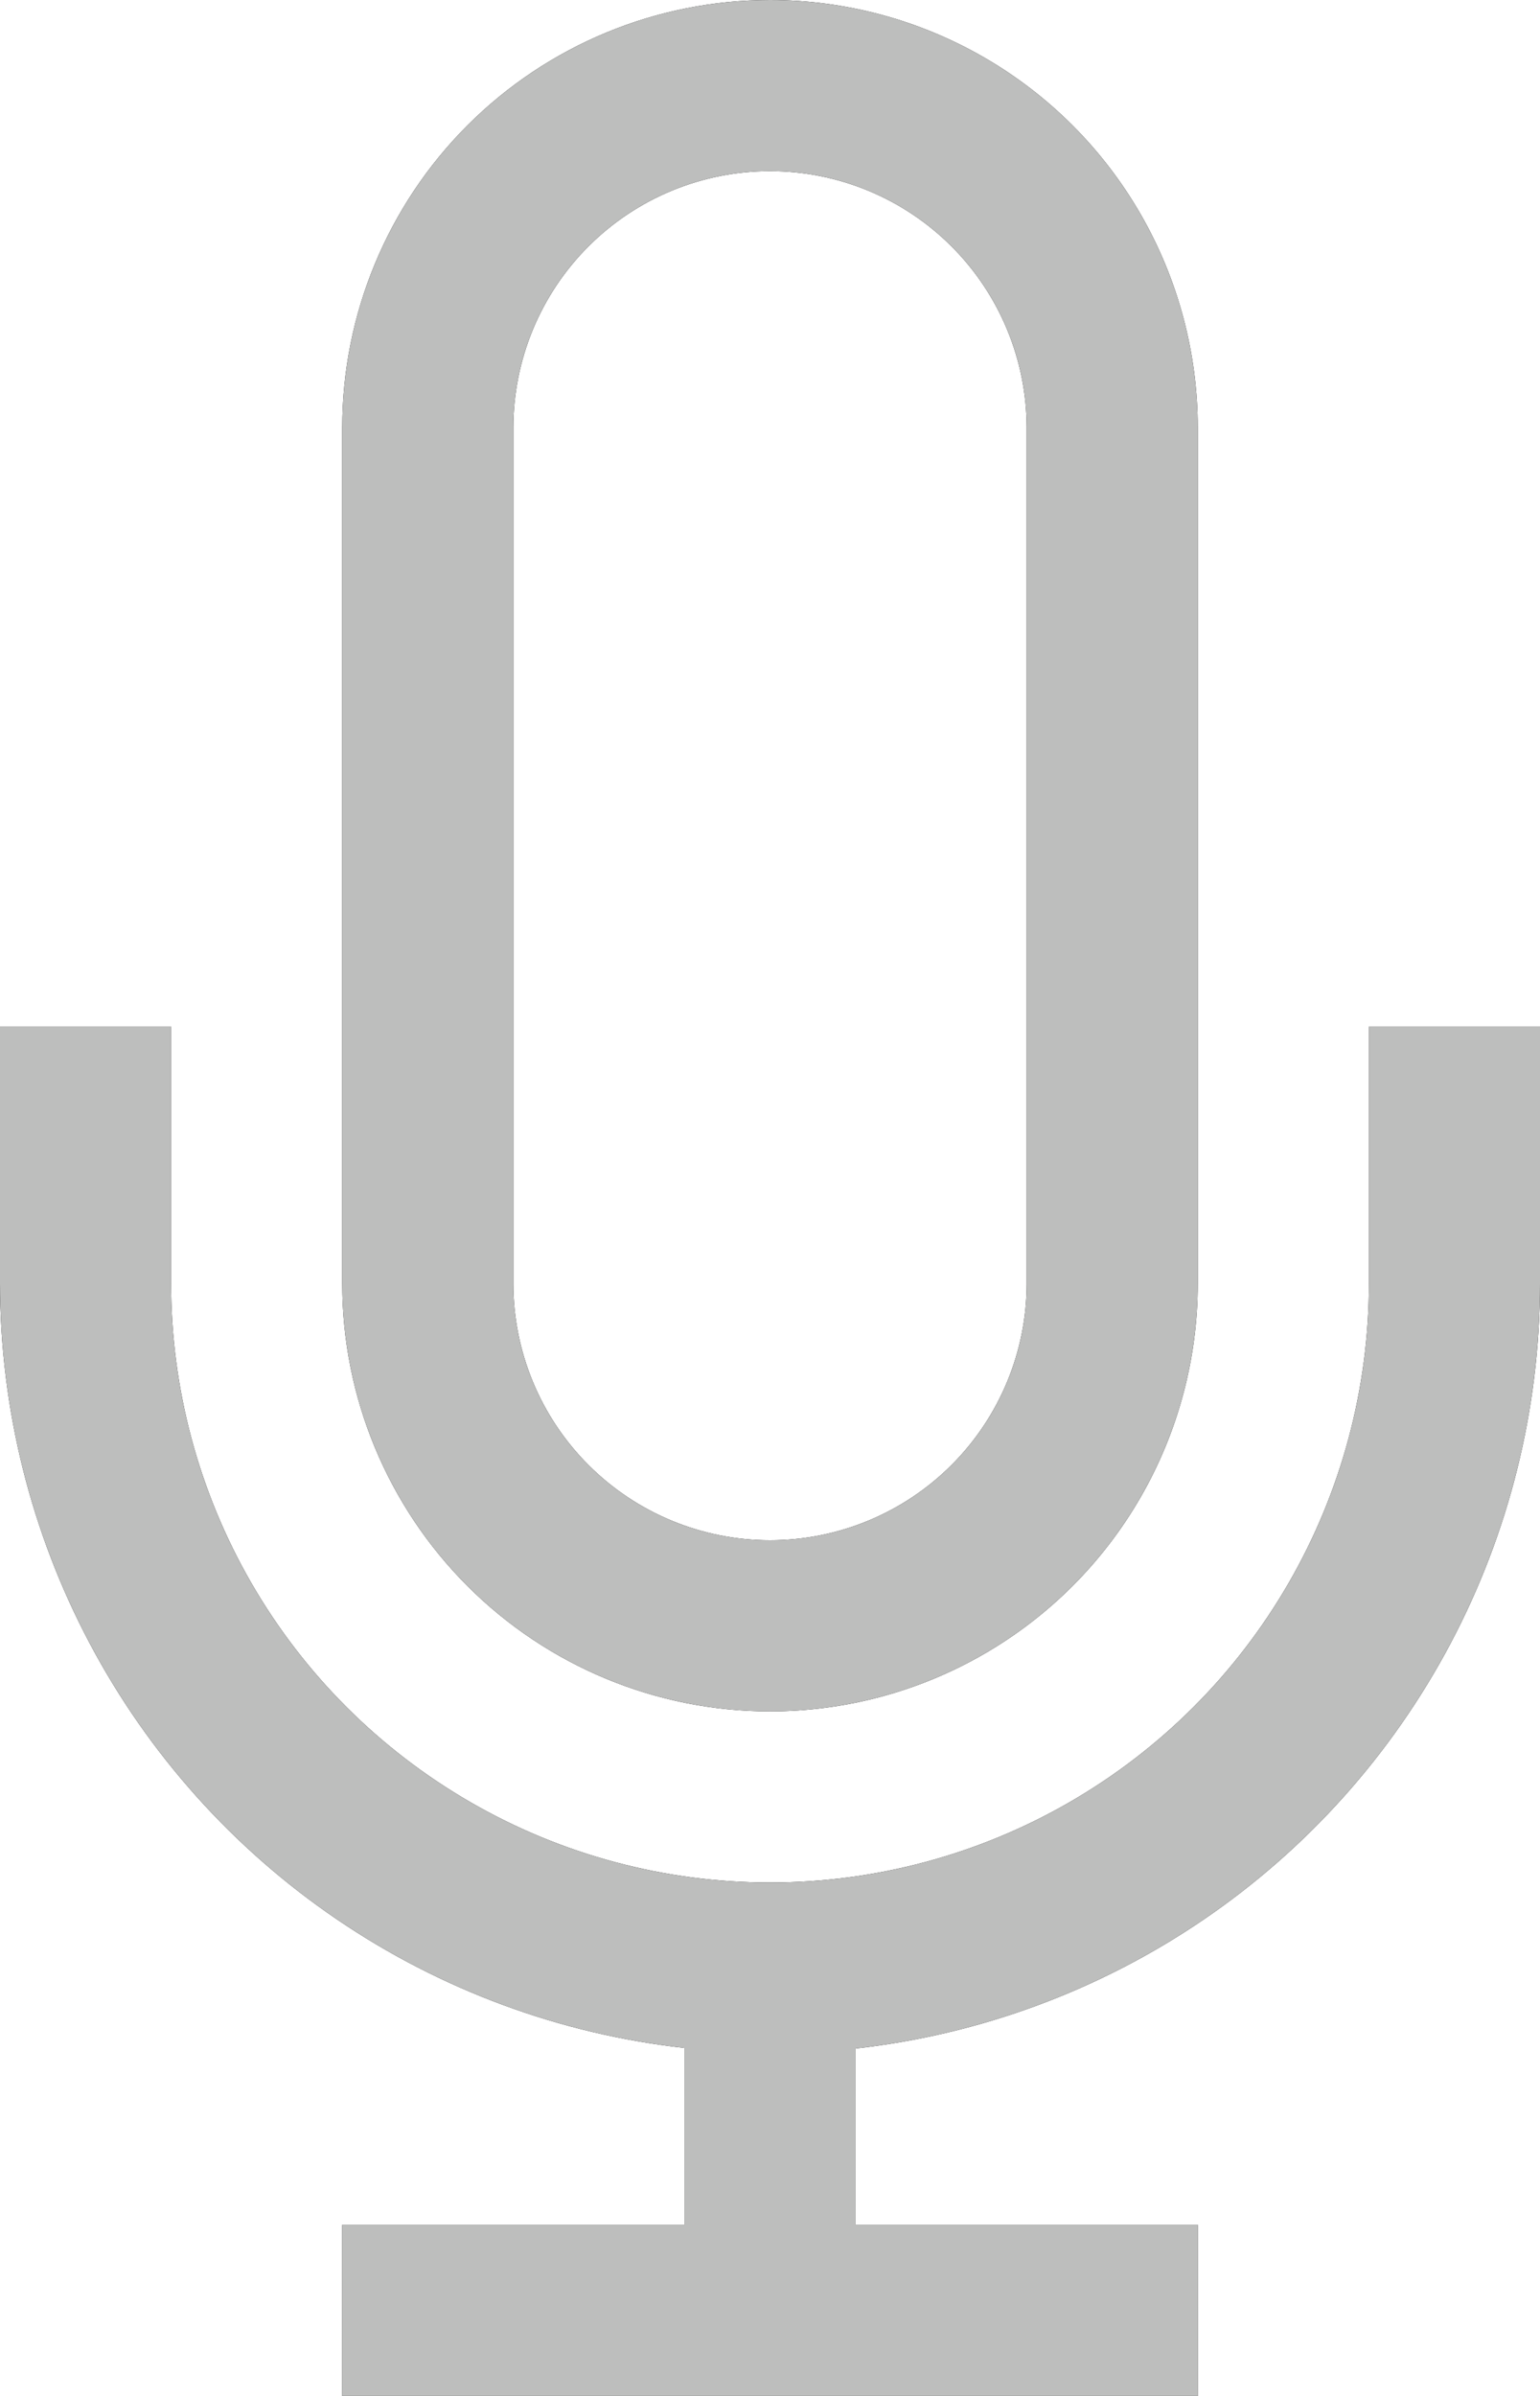 <svg xmlns="http://www.w3.org/2000/svg" xmlns:xlink="http://www.w3.org/1999/xlink" width="13.5" height="21" viewBox="0 0 13.5 21">
  <defs>
    <clipPath id="clip-path">
      <path id="Path_113" data-name="Path 113" d="M12-7.5a3.75,3.75,0,0,0,3.75-3.75v-7.5A3.75,3.75,0,0,0,12-22.5a3.75,3.75,0,0,0-3.75,3.75v7.5A3.75,3.75,0,0,0,12-7.5ZM9.75-18.75A2.25,2.25,0,0,1,12-21a2.25,2.25,0,0,1,2.25,2.25v7.5A2.25,2.25,0,0,1,12-9a2.25,2.25,0,0,1-2.25-2.25Zm7.5,5.25v2.25A5.25,5.25,0,0,1,12-6a5.25,5.25,0,0,1-5.25-5.25V-13.5H5.25v2.25a6.75,6.75,0,0,0,6,6.7V-3h-3v1.5h7.5V-3h-3V-4.545a6.75,6.75,0,0,0,6-6.7V-13.5Z" fill="none"/>
    </clipPath>
    <clipPath id="clip-path-2">
      <path id="Path_112" data-name="Path 112" d="M0,0H24V-24H0Z" fill="none"/>
    </clipPath>
    <clipPath id="clip-path-3">
      <rect id="Rectangle_26" data-name="Rectangle 26" width="48" height="52" transform="translate(0 -28)" fill="none"/>
    </clipPath>
    <clipPath id="clip-path-4">
      <path id="Path_108" data-name="Path 108" d="M5-1H19V-23H5Z" fill="none"/>
    </clipPath>
    <clipPath id="clip-path-5">
      <path id="Path_111" data-name="Path 111" d="M0-24H48V24H0Z" fill="none" clip-rule="evenodd"/>
    </clipPath>
  </defs>
  <g id="Group_112" data-name="Group 112" transform="translate(-5.25 22.5)">
    <g id="Group_111" data-name="Group 111" clip-path="url(#clip-path)">
      <g id="Group_110" data-name="Group 110" clip-path="url(#clip-path-2)">
        <g id="Group_109" data-name="Group 109" clip-path="url(#clip-path-3)">
          <g id="Group_106" data-name="Group 106" clip-path="url(#clip-path-4)">
            <path id="Path_107" data-name="Path 107" d="M.25-27.5h23.5v31H.25Z"/>
          </g>
          <g id="Group_108" data-name="Group 108" clip-path="url(#clip-path-5)">
            <g id="Group_107" data-name="Group 107" clip-path="url(#clip-path-4)">
              <path id="Path_109" data-name="Path 109" d="M-5-29H53V29H-5Z" fill="#bdbebd"/>
            </g>
          </g>
        </g>
      </g>
    </g>
  </g>
</svg>
